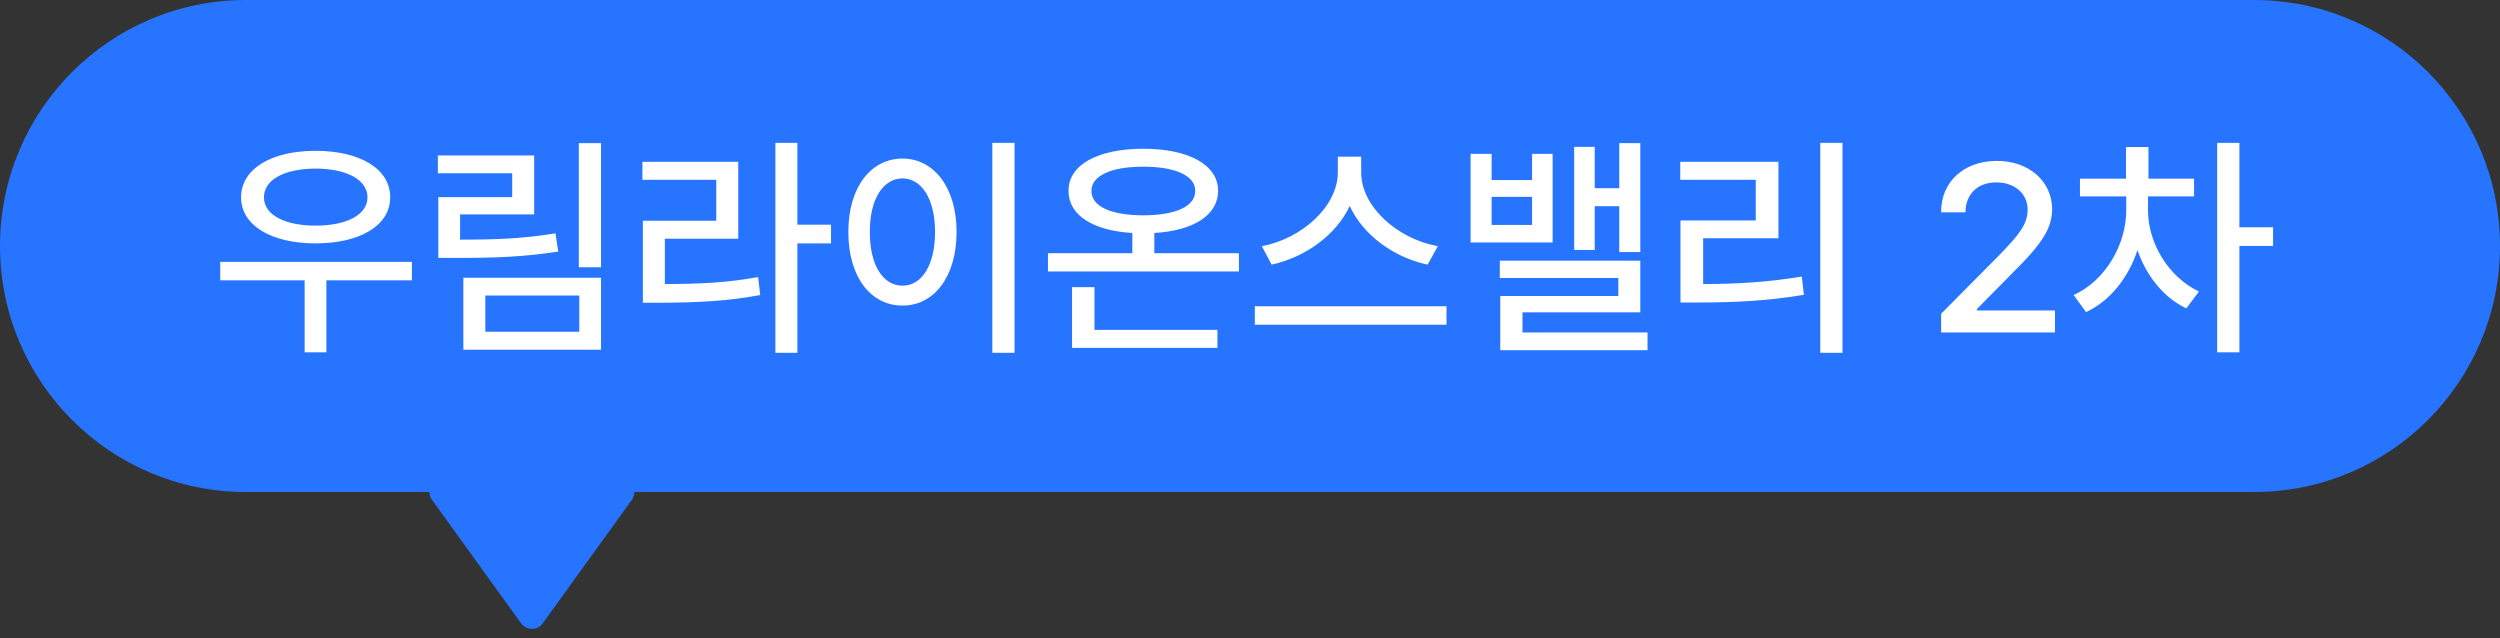 <svg width="188" height="48" viewBox="0 0 188 48" fill="none" xmlns="http://www.w3.org/2000/svg">
<rect x="0" y="0" width="188" height="48" fill="#333333" stroke="none"/>
<path fill-rule="evenodd" clip-rule="evenodd" d="M18.5 0C8.283 0 0 8.283 0 18.5C0 28.717 8.283 37 18.5 37H32.293C32.292 37.198 32.352 37.402 32.484 37.585L39.189 46.876C39.588 47.429 40.412 47.429 40.811 46.876L47.516 37.585C47.648 37.402 47.708 37.198 47.707 37H169.5C179.717 37 188 28.717 188 18.5C188 8.283 179.717 0 169.5 0H18.5Z" fill="#2674FF"/>
<path d="M30.977 19.691V21.08H24.543V26.494H22.908V21.08H16.562V19.691H30.977ZM18.127 14.84C18.136 12.695 20.403 11.342 23.734 11.342C27.065 11.342 29.351 12.695 29.342 14.84C29.351 16.958 27.065 18.303 23.734 18.303C20.403 18.303 18.136 16.958 18.127 14.84ZM19.85 14.84C19.841 16.149 21.396 16.967 23.734 16.967C26.081 16.967 27.628 16.149 27.637 14.84C27.628 13.513 26.081 12.687 23.734 12.678C21.396 12.687 19.841 13.513 19.85 14.84ZM45.197 10.762V20.096H43.527V10.762H45.197ZM32.928 13.029V11.693H40.17V16.123H34.598V18.021C37.357 18.021 39.37 17.942 41.77 17.547L41.98 18.918C39.405 19.314 37.261 19.401 34.281 19.393H32.963V14.822H38.518V13.029H32.928ZM34.844 26.301V20.887H45.197V26.301H34.844ZM36.496 24.947H43.562V22.223H36.496V24.947ZM59.963 10.744V16.896H62.494V18.303H59.963V26.529H58.31V10.744H59.963ZM48.309 13.521V12.168H55.516V17.951H49.996V21.361C52.694 21.352 54.707 21.256 57.01 20.834L57.168 22.188C54.707 22.645 52.58 22.75 49.627 22.768H48.344V16.598H53.863V13.521H48.309ZM76.293 10.744V26.529H74.623V10.744H76.293ZM63.795 17.441C63.795 14.075 65.491 11.931 67.873 11.922C70.211 11.931 71.934 14.075 71.934 17.441C71.934 20.843 70.211 22.987 67.873 22.979C65.491 22.987 63.795 20.843 63.795 17.441ZM65.412 17.441C65.403 19.946 66.405 21.484 67.873 21.484C69.314 21.484 70.316 19.946 70.316 17.441C70.316 14.972 69.314 13.425 67.873 13.416C66.405 13.425 65.403 14.972 65.412 17.441ZM93.168 19.041V20.412H78.807V19.041H85.152V17.52C82.199 17.345 80.345 16.193 80.353 14.348C80.345 12.388 82.551 11.192 85.978 11.184C89.389 11.192 91.595 12.388 91.603 14.348C91.595 16.193 89.74 17.345 86.805 17.52V19.041H93.168ZM80.617 26.16V21.59H82.305V24.807H91.551V26.16H80.617ZM82.076 14.348C82.067 15.534 83.561 16.185 85.978 16.193C88.387 16.185 89.89 15.534 89.881 14.348C89.89 13.223 88.387 12.528 85.978 12.537C83.561 12.528 82.067 13.223 82.076 14.348ZM102.361 12.977C102.361 15.543 105.095 17.969 108.127 18.514L107.354 19.902C104.831 19.357 102.52 17.705 101.5 15.49C100.463 17.696 98.151 19.34 95.629 19.902L94.891 18.514C97.879 17.951 100.595 15.543 100.604 12.977V11.781H102.361V12.977ZM94.363 24.42V23.031H108.777V24.42H94.363ZM112.17 11.57V13.539H115.211V11.57H116.758V18.232H110.588V11.57H112.17ZM112.17 16.914H115.211V14.805H112.17V16.914ZM112.785 20.904V19.604H123.35V23.488H114.49V25H123.895V26.336H112.82V22.258H121.697V20.904H112.785ZM118.375 18.795V11.043H119.922V14.154H121.768V10.762H123.35V18.953H121.768V15.508H119.922V18.795H118.375ZM138.555 10.744V26.529H136.885V10.744H138.555ZM126.355 13.521V12.168H133.738V17.916H128.078V21.361C130.636 21.352 132.859 21.23 135.496 20.799L135.654 22.17C132.868 22.636 130.495 22.741 127.709 22.75H126.373V16.58H132.033V13.521H126.355ZM145.973 25V23.594L150.385 19.146C151.782 17.696 152.477 16.888 152.477 15.771C152.477 14.515 151.457 13.715 150.121 13.715C148.706 13.715 147.81 14.611 147.801 15.965H145.973C145.955 13.636 147.73 12.098 150.156 12.098C152.608 12.098 154.305 13.653 154.322 15.719C154.305 17.143 153.637 18.276 151.246 20.623L148.662 23.242V23.348H154.533V25H145.973ZM161.529 15.807C161.529 18.232 163.015 20.799 165.361 21.924L164.412 23.189C162.698 22.381 161.406 20.737 160.738 18.812C160.044 20.895 158.673 22.636 156.871 23.471L155.939 22.188C158.339 21.089 159.886 18.399 159.895 15.807V14.77H156.414V13.434H159.877V11.06H161.564V13.434H164.992V14.77H161.529V15.807ZM166.732 26.494V10.744H168.402V17.09H170.934V18.496H168.402V26.494H166.732Z" fill="white"/>
</svg>
